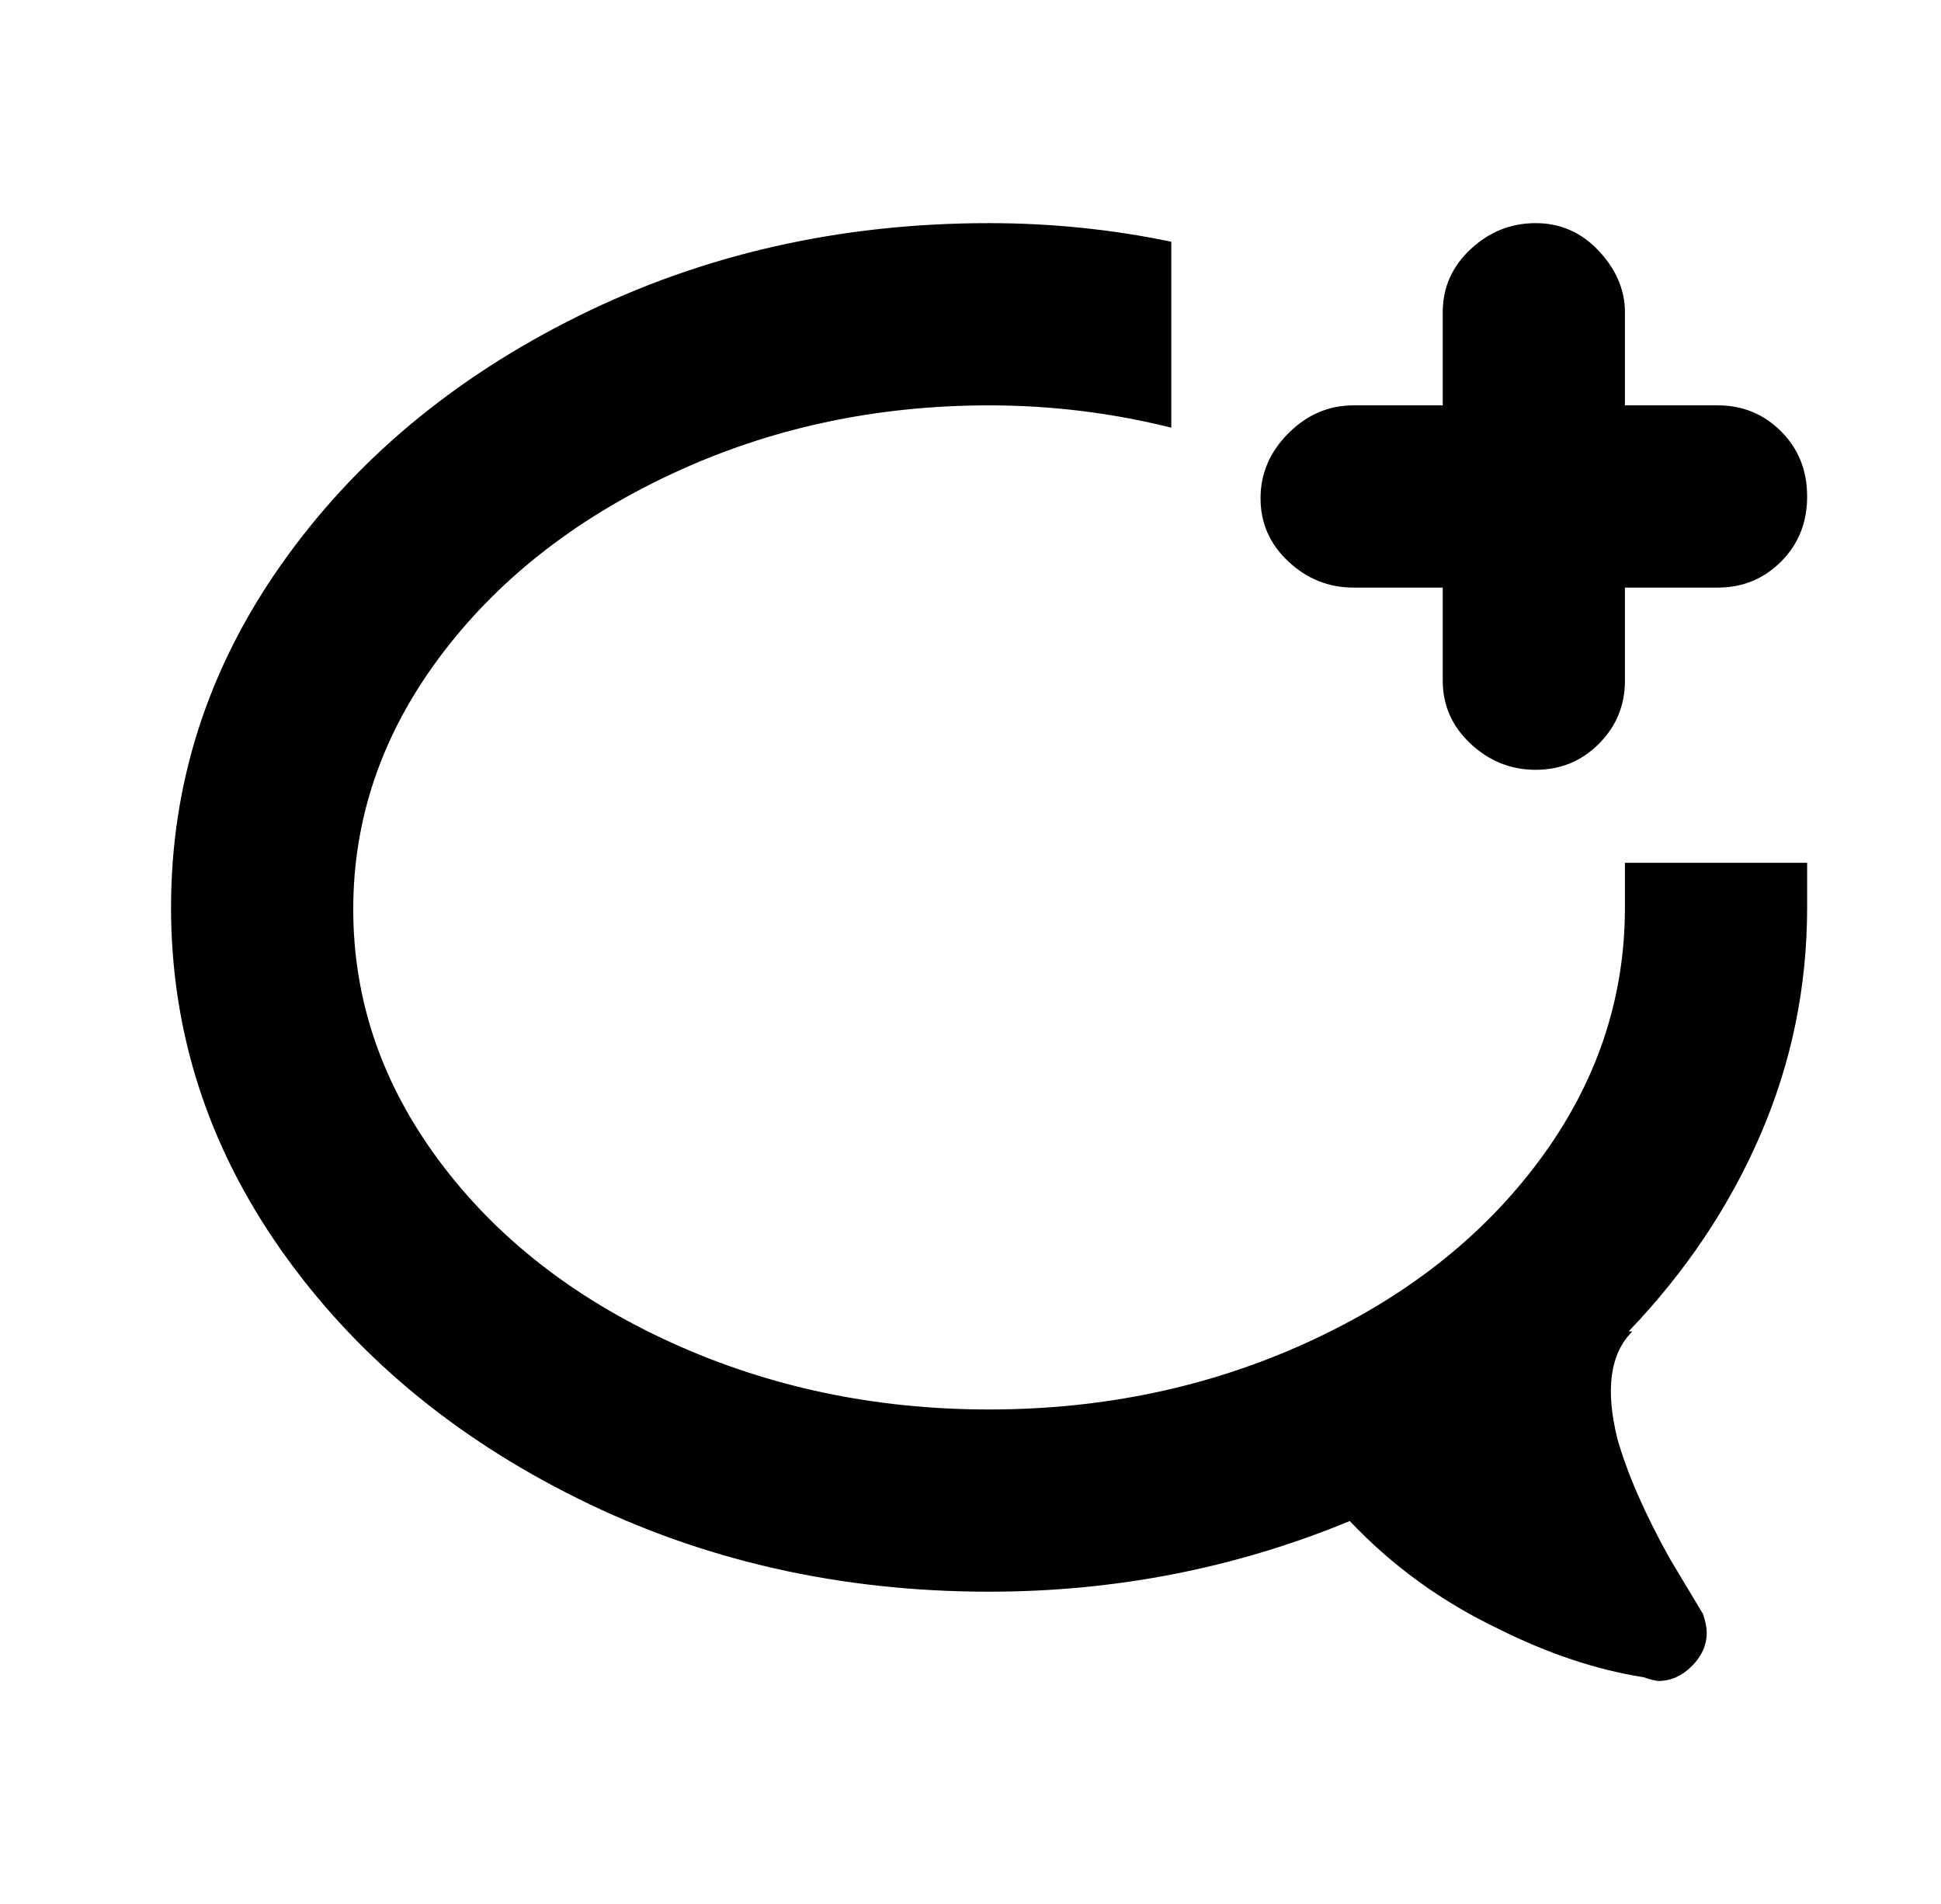 <?xml version="1.0" standalone="no"?>
<!DOCTYPE svg PUBLIC "-//W3C//DTD SVG 1.1//EN" "http://www.w3.org/Graphics/SVG/1.1/DTD/svg11.dtd" >
<svg xmlns="http://www.w3.org/2000/svg" xmlns:xlink="http://www.w3.org/1999/xlink" version="1.1" viewBox="-10 0 522 512">
   <path fill="currentColor"
d="M427 109h25q10 0 17 7t7 17.5t-7 17.5t-17 7h-25v25q0 10 -7 17t-17 7t-17.5 -7t-7.5 -17v-25h-24q-10 0 -17.5 -7t-7.5 -17t7.5 -17.5t17.5 -7.5h24v-25q0 -10 7.5 -17t17.5 -7t17 7.5t7 16.5v25zM305 65v50q-24 -6 -49 -6q-46 0 -85.5 18.5t-62.5 49.5t-23 67.5
t23 67.5t62.5 49t85.5 18t85.5 -18t62.5 -49t23 -68v-12h49v12q0 32 -12.5 61t-35.5 53h1q-9 9 -4 29q4 14 14 32l9 15q1 3 1 5q0 5 -4 9t-9 4q-1 0 -4 -1v0q-19 -3 -39 -13q-23 -11 -40 -29q-46 19 -97 19q-60 0 -110.5 -25t-80 -67t-29.5 -92t29.5 -92t80 -67t110.5 -25
q25 0 49 5z" />
</svg>
